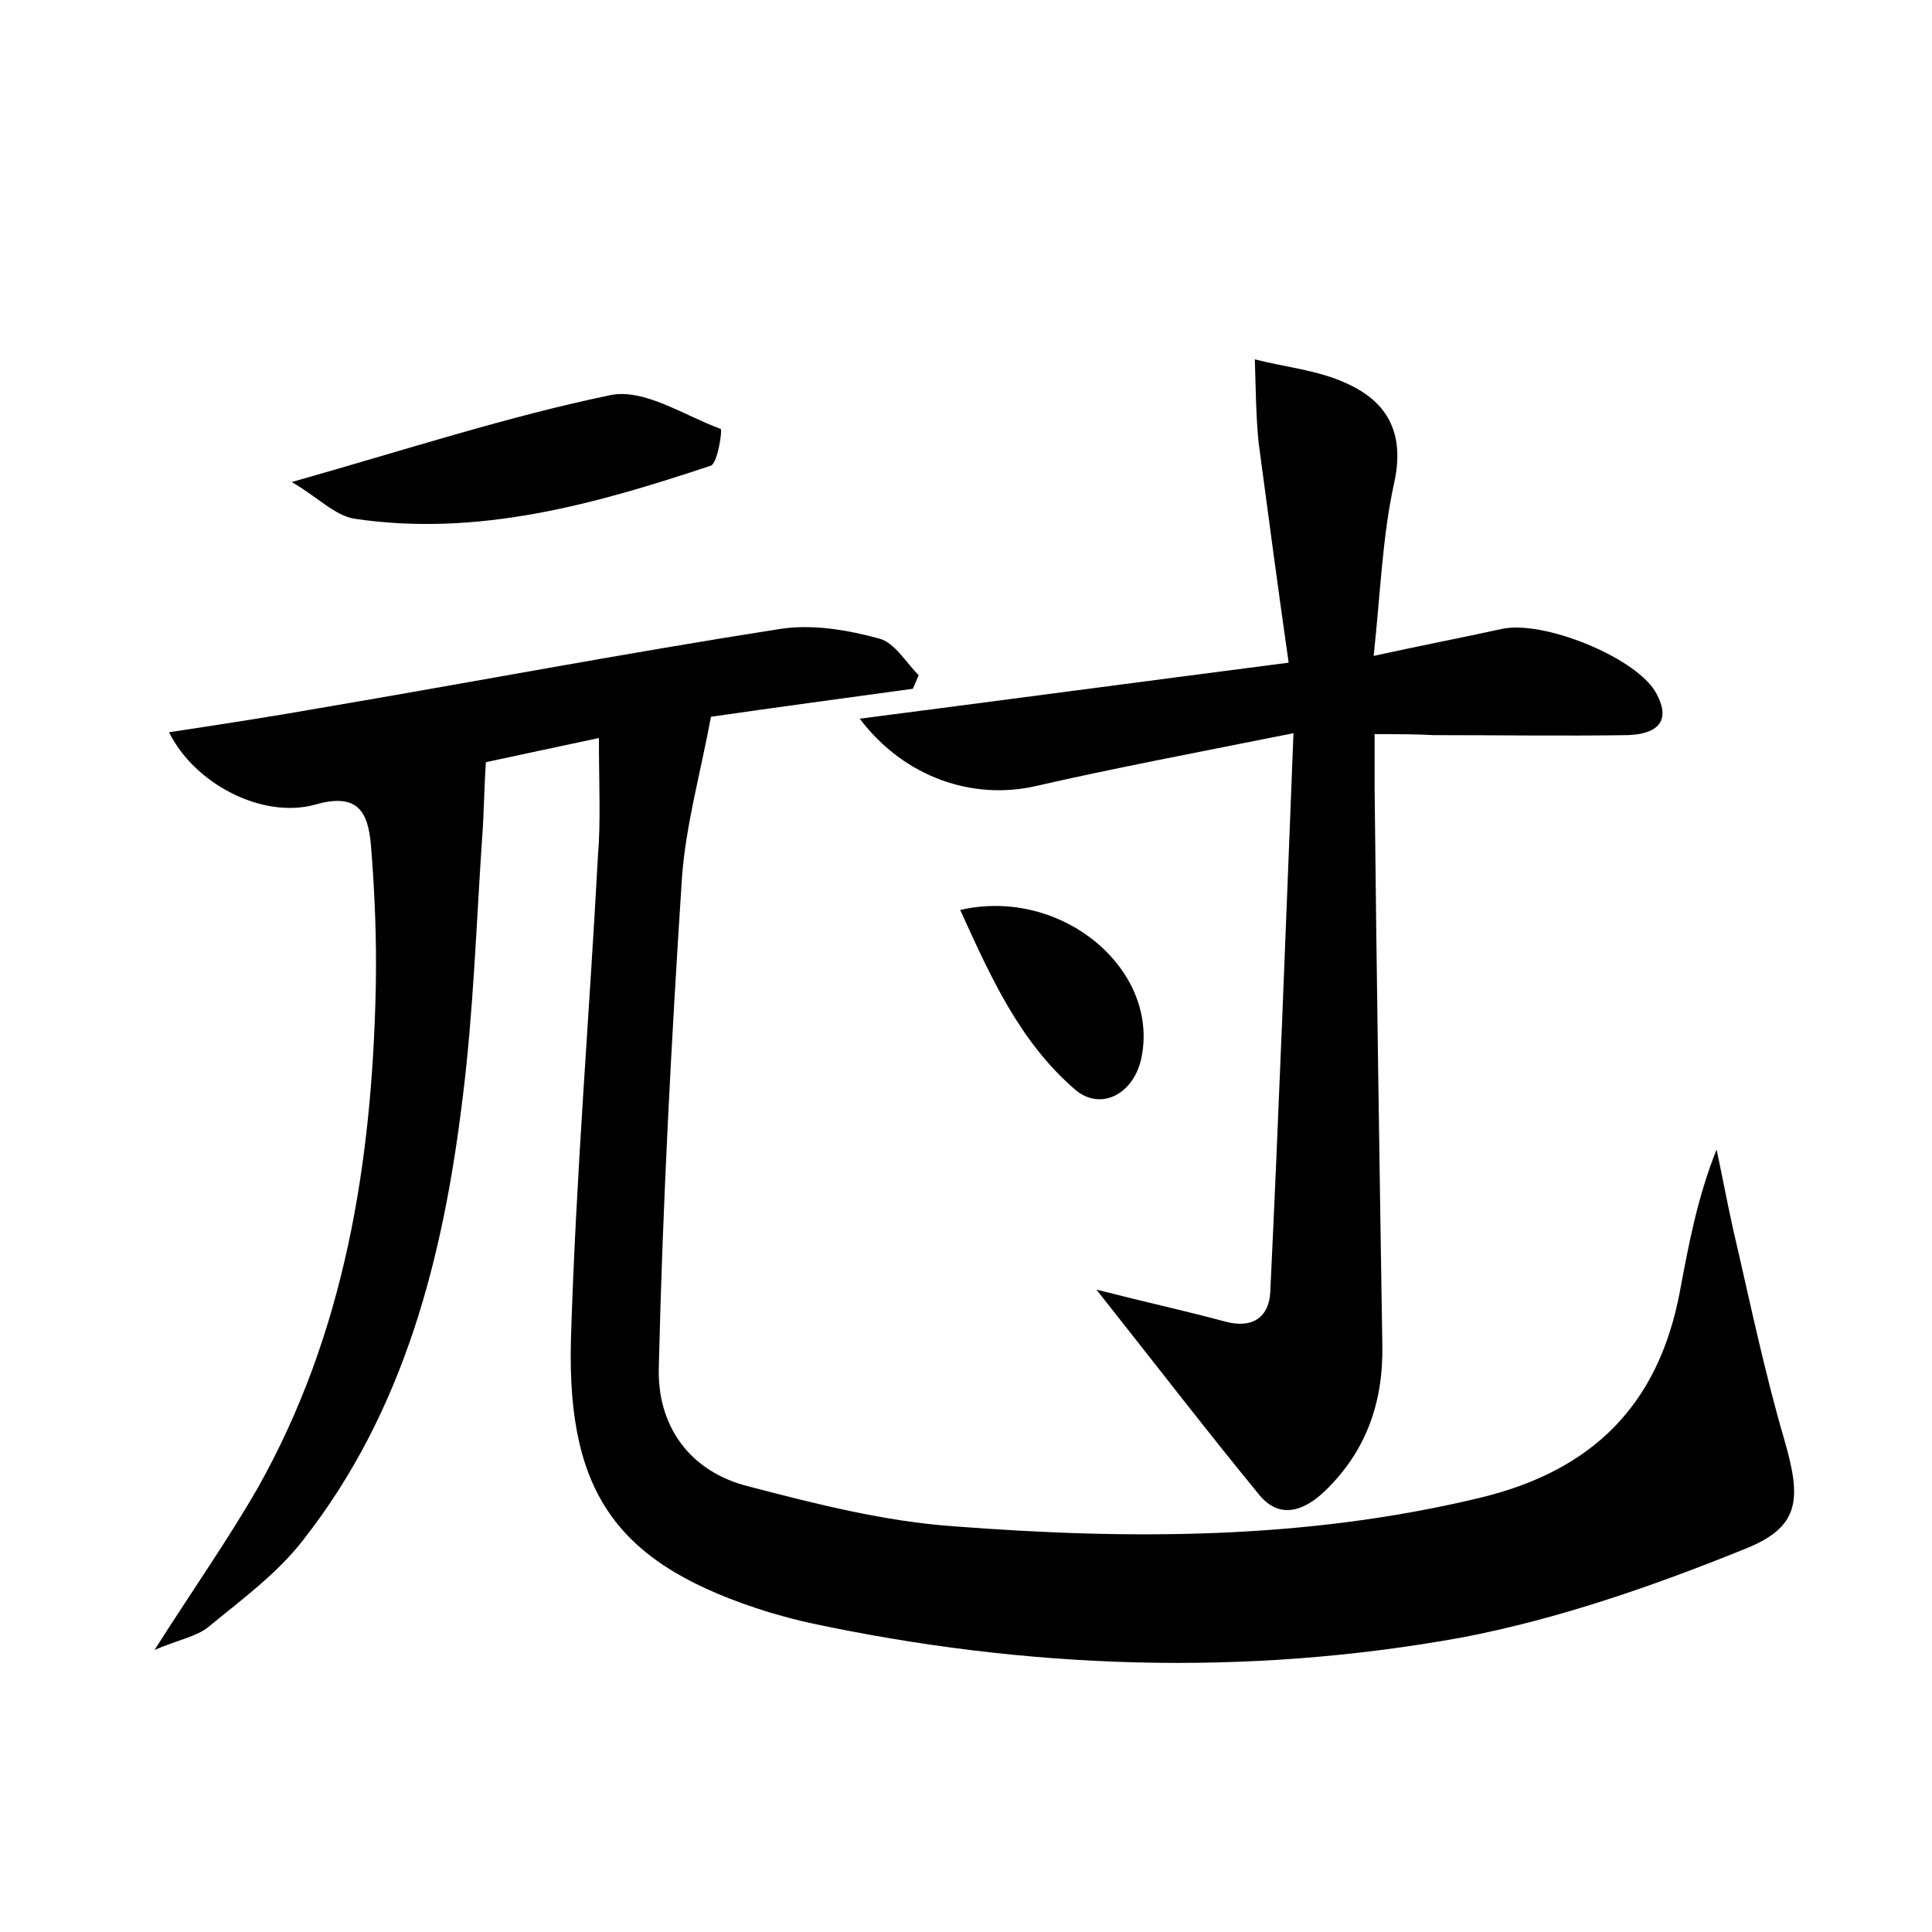 <?xml version="1.0" encoding="utf-8"?>
<!-- Generator: Adobe Illustrator 22.0.0, SVG Export Plug-In . SVG Version: 6.00 Build 0)  -->
<svg version="1.1" id="图层_1" xmlns="http://www.w3.org/2000/svg" xmlns:xlink="http://www.w3.org/1999/xlink" x="0px" y="0px"
	 viewBox="0 0 200 200" style="enable-background:new 0 0 200 200;" xml:space="preserve">
<style type="text/css">
	.st0{fill:#FFFFFF;}
</style>
<g>
	
	<path d="M62,76.4c-5.2,1.1-8.9,1.9-11.7,2.5c-0.2,3-0.2,5.5-0.4,8c-0.6,8.9-0.9,17.9-2,26.7c-2,16.5-6,32.4-16.5,45.8
		c-2.7,3.5-6.4,6.2-9.8,9c-1.2,1-3,1.3-5.6,2.4c4-6.3,7.6-11.4,10.7-16.8c9-16,11.8-33.6,12.2-51.7c0.1-4.9-0.1-9.9-0.5-14.8
		c-0.3-3.4-1.3-5.5-5.8-4.2c-5.5,1.5-12.5-2.2-15.1-7.5c5.3-0.8,10.5-1.6,15.6-2.5c15.9-2.7,31.7-5.7,47.7-8.2
		c3.3-0.5,6.9,0.1,10.2,1c1.6,0.4,2.8,2.5,4.1,3.8c-0.2,0.5-0.4,0.9-0.6,1.4c-7.3,1-14.7,2-20.9,2.9c-1.1,5.9-2.6,11.2-3,16.6
		c-1.1,16.9-2,33.8-2.4,50.7c-0.2,6.1,3.2,10.9,9.4,12.4c6.9,1.8,14,3.6,21.1,4.1c18.2,1.4,36.3,1.4,54.3-2.9
		c11.9-2.8,18.7-9.7,20.9-21.4c0.9-4.8,1.8-9.7,3.8-14.7c0.6,2.8,1.1,5.5,1.7,8.2c1.7,7.3,3.2,14.6,5.3,21.8
		c1.8,6.2,1.7,9.1-4.2,11.4c-9.4,3.8-19.2,7.2-29.1,9.1c-22.5,4.1-45.2,3.3-67.6-1.5c-1.4-0.3-2.8-0.7-4.2-1.1
		c-15.4-4.8-20.9-11.9-20.5-28.1c0.5-16.8,1.9-33.5,2.8-50.2C62.2,85,62,81.2,62,76.4z"/>
	<path d="M142.3,76c0,2.3,0,4,0,5.7c0.2,19.2,0.5,38.4,0.8,57.6c0.1,5.9-1.7,11-6,15.1c-2.1,2-4.6,2.9-6.7,0.4
		c-5.5-6.7-10.8-13.6-16.9-21.3c5.1,1.3,9.2,2.2,13.3,3.3c2.9,0.8,4.6-0.5,4.7-3.1c0.9-18.8,1.6-37.5,2.4-57.8
		c-10,2-18.5,3.6-26.8,5.5c-6.3,1.4-13.4-0.8-18.1-7c14.7-1.9,28.9-3.8,44.4-5.8c-1.1-7.7-2.1-15.2-3.1-22.7
		c-0.3-2.9-0.3-5.8-0.4-8.7c3.1,0.8,6.4,1.1,9.3,2.4c4.4,1.9,6.3,5.2,5.1,10.5c-1.2,5.5-1.4,11.3-2.1,17.8c5-1.1,9.2-1.9,13.3-2.8
		c4.2-0.9,13.5,2.8,15.8,6.4c1.9,3.2,0.2,4.5-2.8,4.6c-6.7,0.1-13.4,0-20.1,0C146.6,76,144.8,76,142.3,76z"/>
	<path d="M30.2,49.9c12-3.4,22.4-6.8,33-9c3.5-0.7,7.6,2.1,11.4,3.5c0.2,0.1-0.3,3.5-1,3.8c-12,4-24.1,7.4-36.9,5.5
		C34.7,53.4,32.8,51.4,30.2,49.9z"/>
	<path d="M99.4,94.2c10.4-2.4,20.5,6,18.8,15.1c-0.7,3.9-4.2,5.8-6.9,3.5C105.5,107.8,102.5,101,99.4,94.2z"/>
</g>
</svg>
